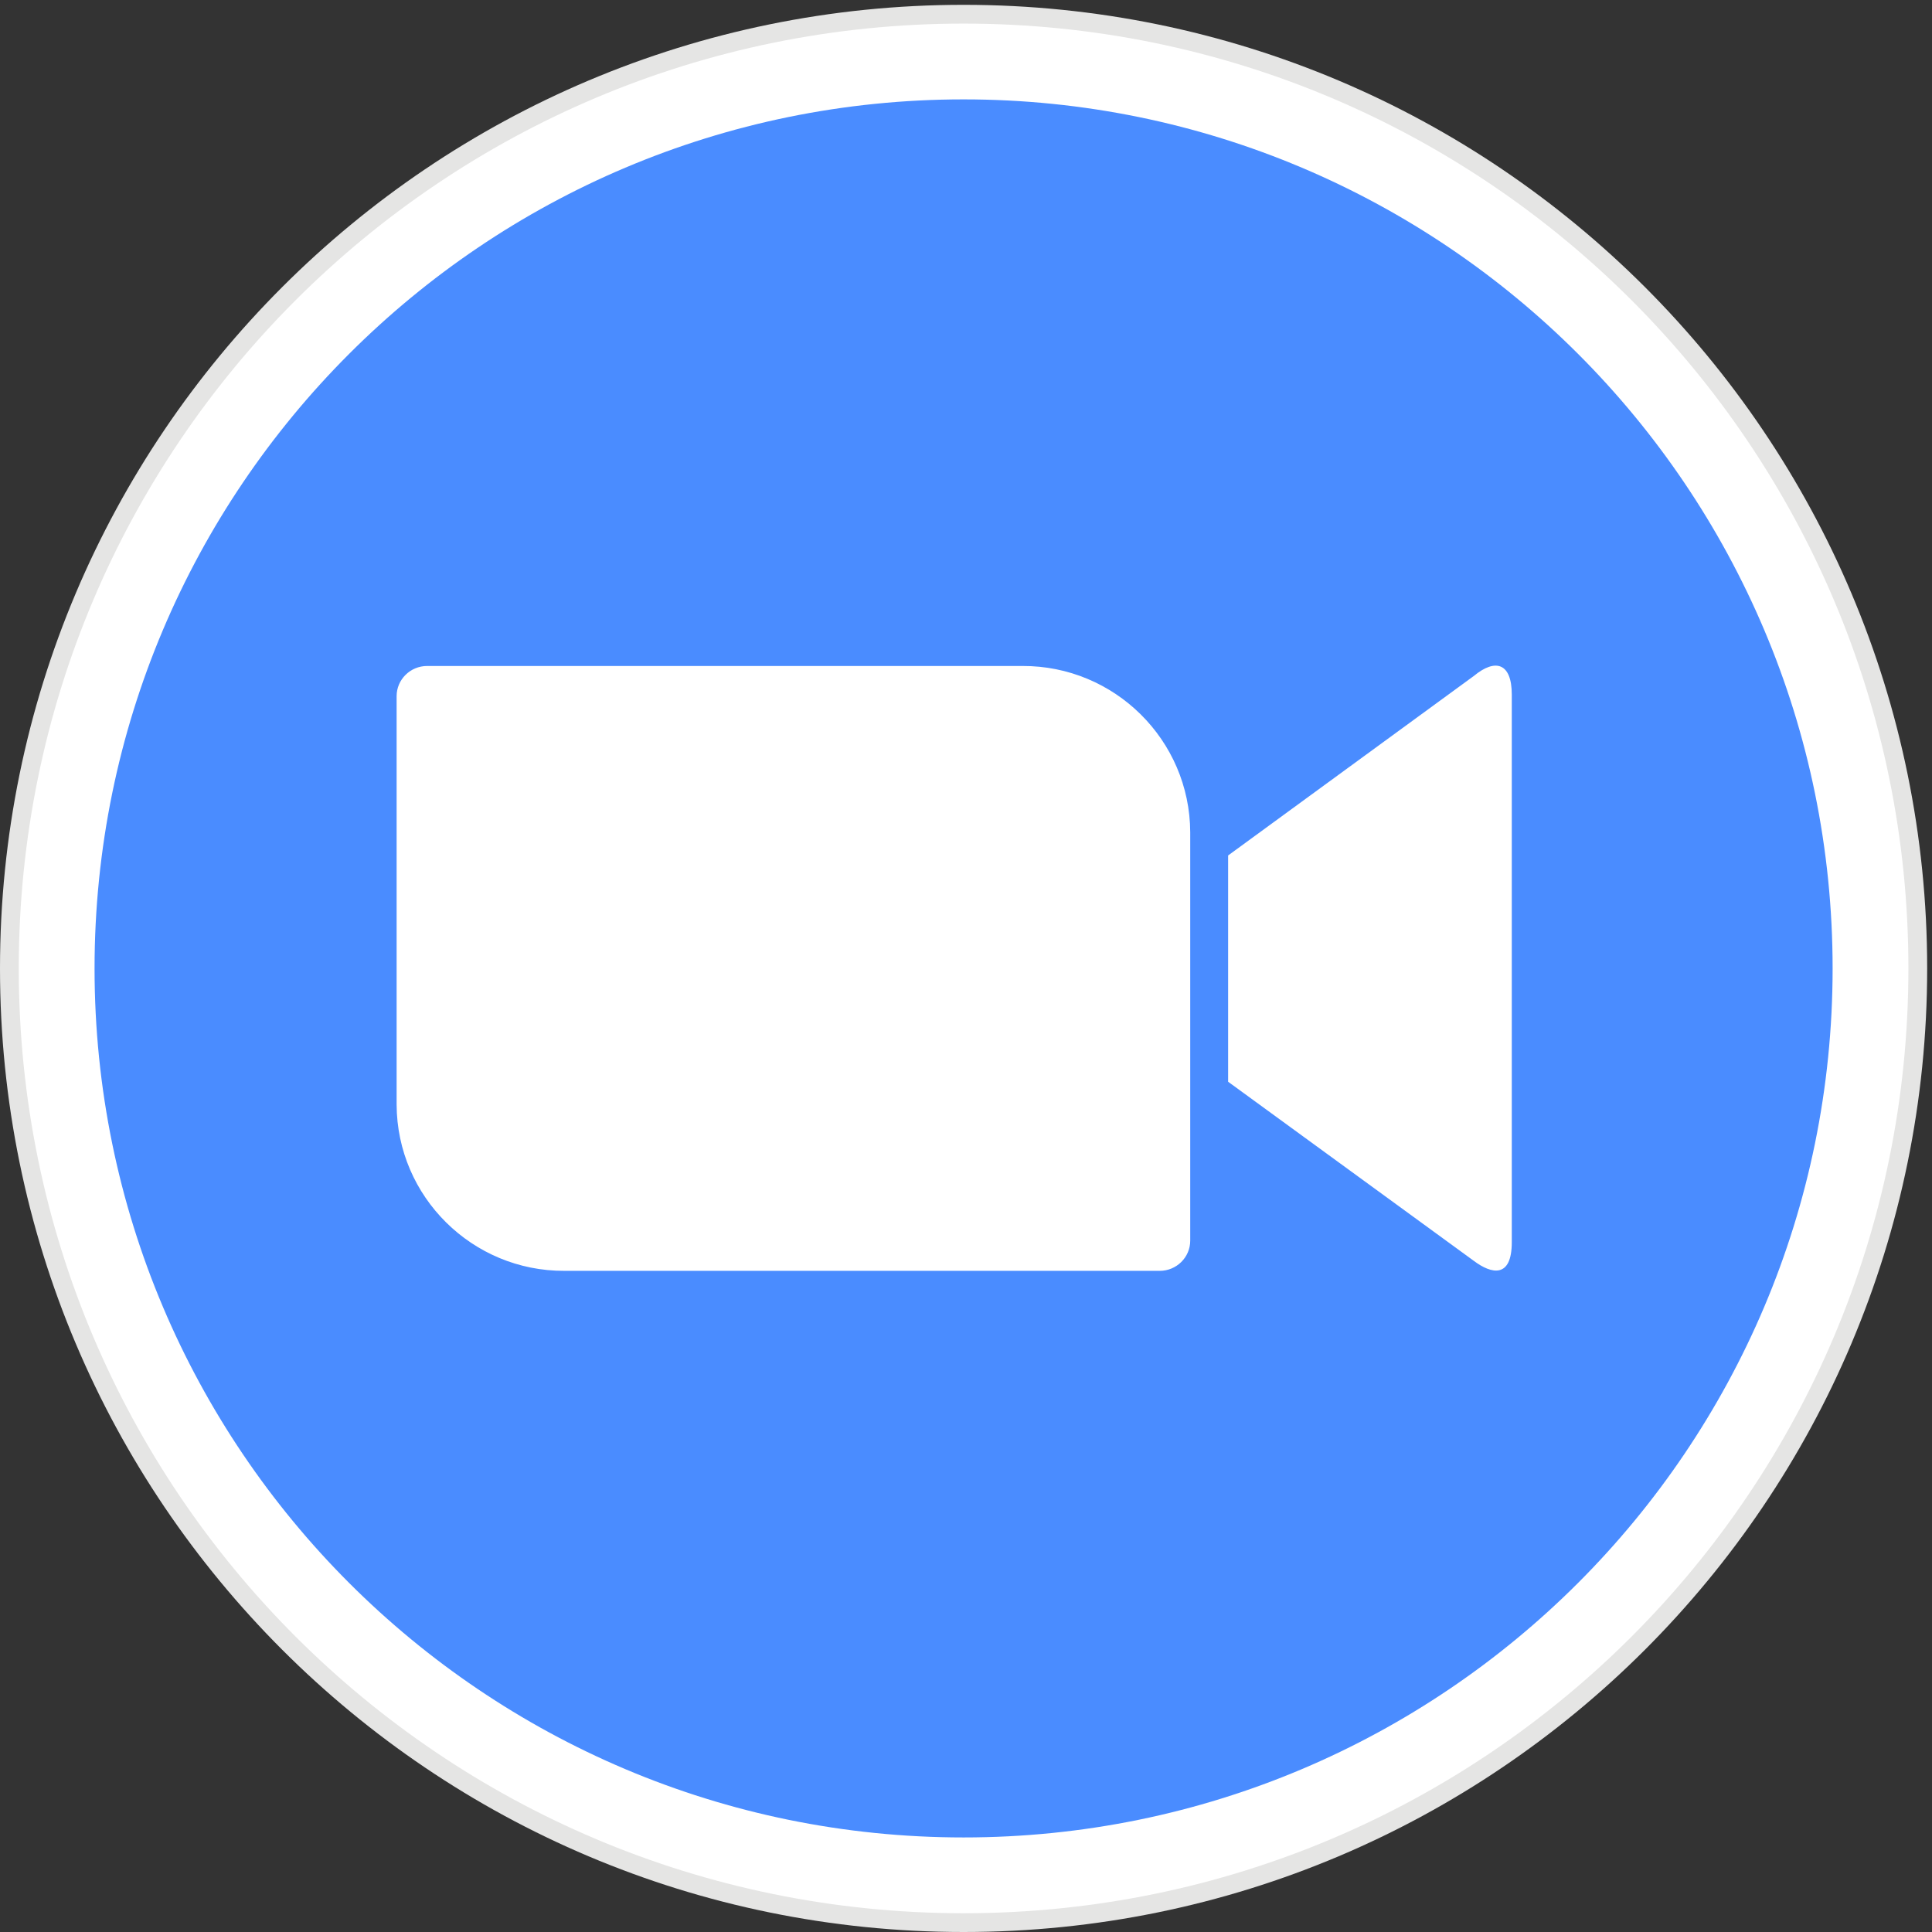 <svg xmlns="http://www.w3.org/2000/svg" viewBox="0 0 698.4 698.4"><rect x="0" y="0" width="698.4" height="698.4" fill="#333333" stroke="none"/><defs><clipPath id="a" clipPathUnits="userSpaceOnUse"><path d="M2619 5238c1446.43 0 2619-1172.57 2619-2619S4065.43 0 2619 0 0 1172.57 0 2619s1172.57 2619 2619 2619z"/></clipPath><clipPath id="b" clipPathUnits="userSpaceOnUse"><path d="M2619 5187c1418.27 0 2568-1149.73 2568-2568S4037.27 51 2619 51 50.996 1200.73 50.996 2619 1200.73 5187 2619 5187z"/></clipPath><clipPath id="c" clipPathUnits="userSpaceOnUse"><path d="M2619 4981c1304.5 0 2362-1057.5 2362-2362S3923.5 257 2619 257 257 1314.5 257 2619s1057.5 2362 2362 2362z"/></clipPath><clipPath id="d" clipPathUnits="userSpaceOnUse"><path d="M1078 3359V2249c1-251 206-453 456-452h1618c46 0 83 37 83 82v1110c-1 251-206 453-456 452H1161c-46 0-83-37-83-82zm2260-433l668 488c58 48 103 36 103-51V1875c0-99-55-87-103-51l-668 487z"/></clipPath></defs><g clip-path="url(#a)" transform="matrix(.133 0 0 -.133 0 698.4)"><path d="M-129.004 5367H5366V-128H-129.004v5495" fill="#e5e5e4"/></g><g clip-path="url(#b)" transform="matrix(.133 0 0 -.133 0 698.4)"><path d="M-77 5315h5393V-78H-77v5393" fill="#fff"/></g><g clip-path="url(#c)" transform="matrix(.133 0 0 -.133 0 698.4)"><path d="M128 5110h4982V128H128v4982" fill="#4a8cff"/></g><g clip-path="url(#d)" transform="matrix(.133 0 0 -.133 0 698.4)"><path d="M950.004 3569H4237V1669H950.004v1900" fill="#fff"/></g></svg>